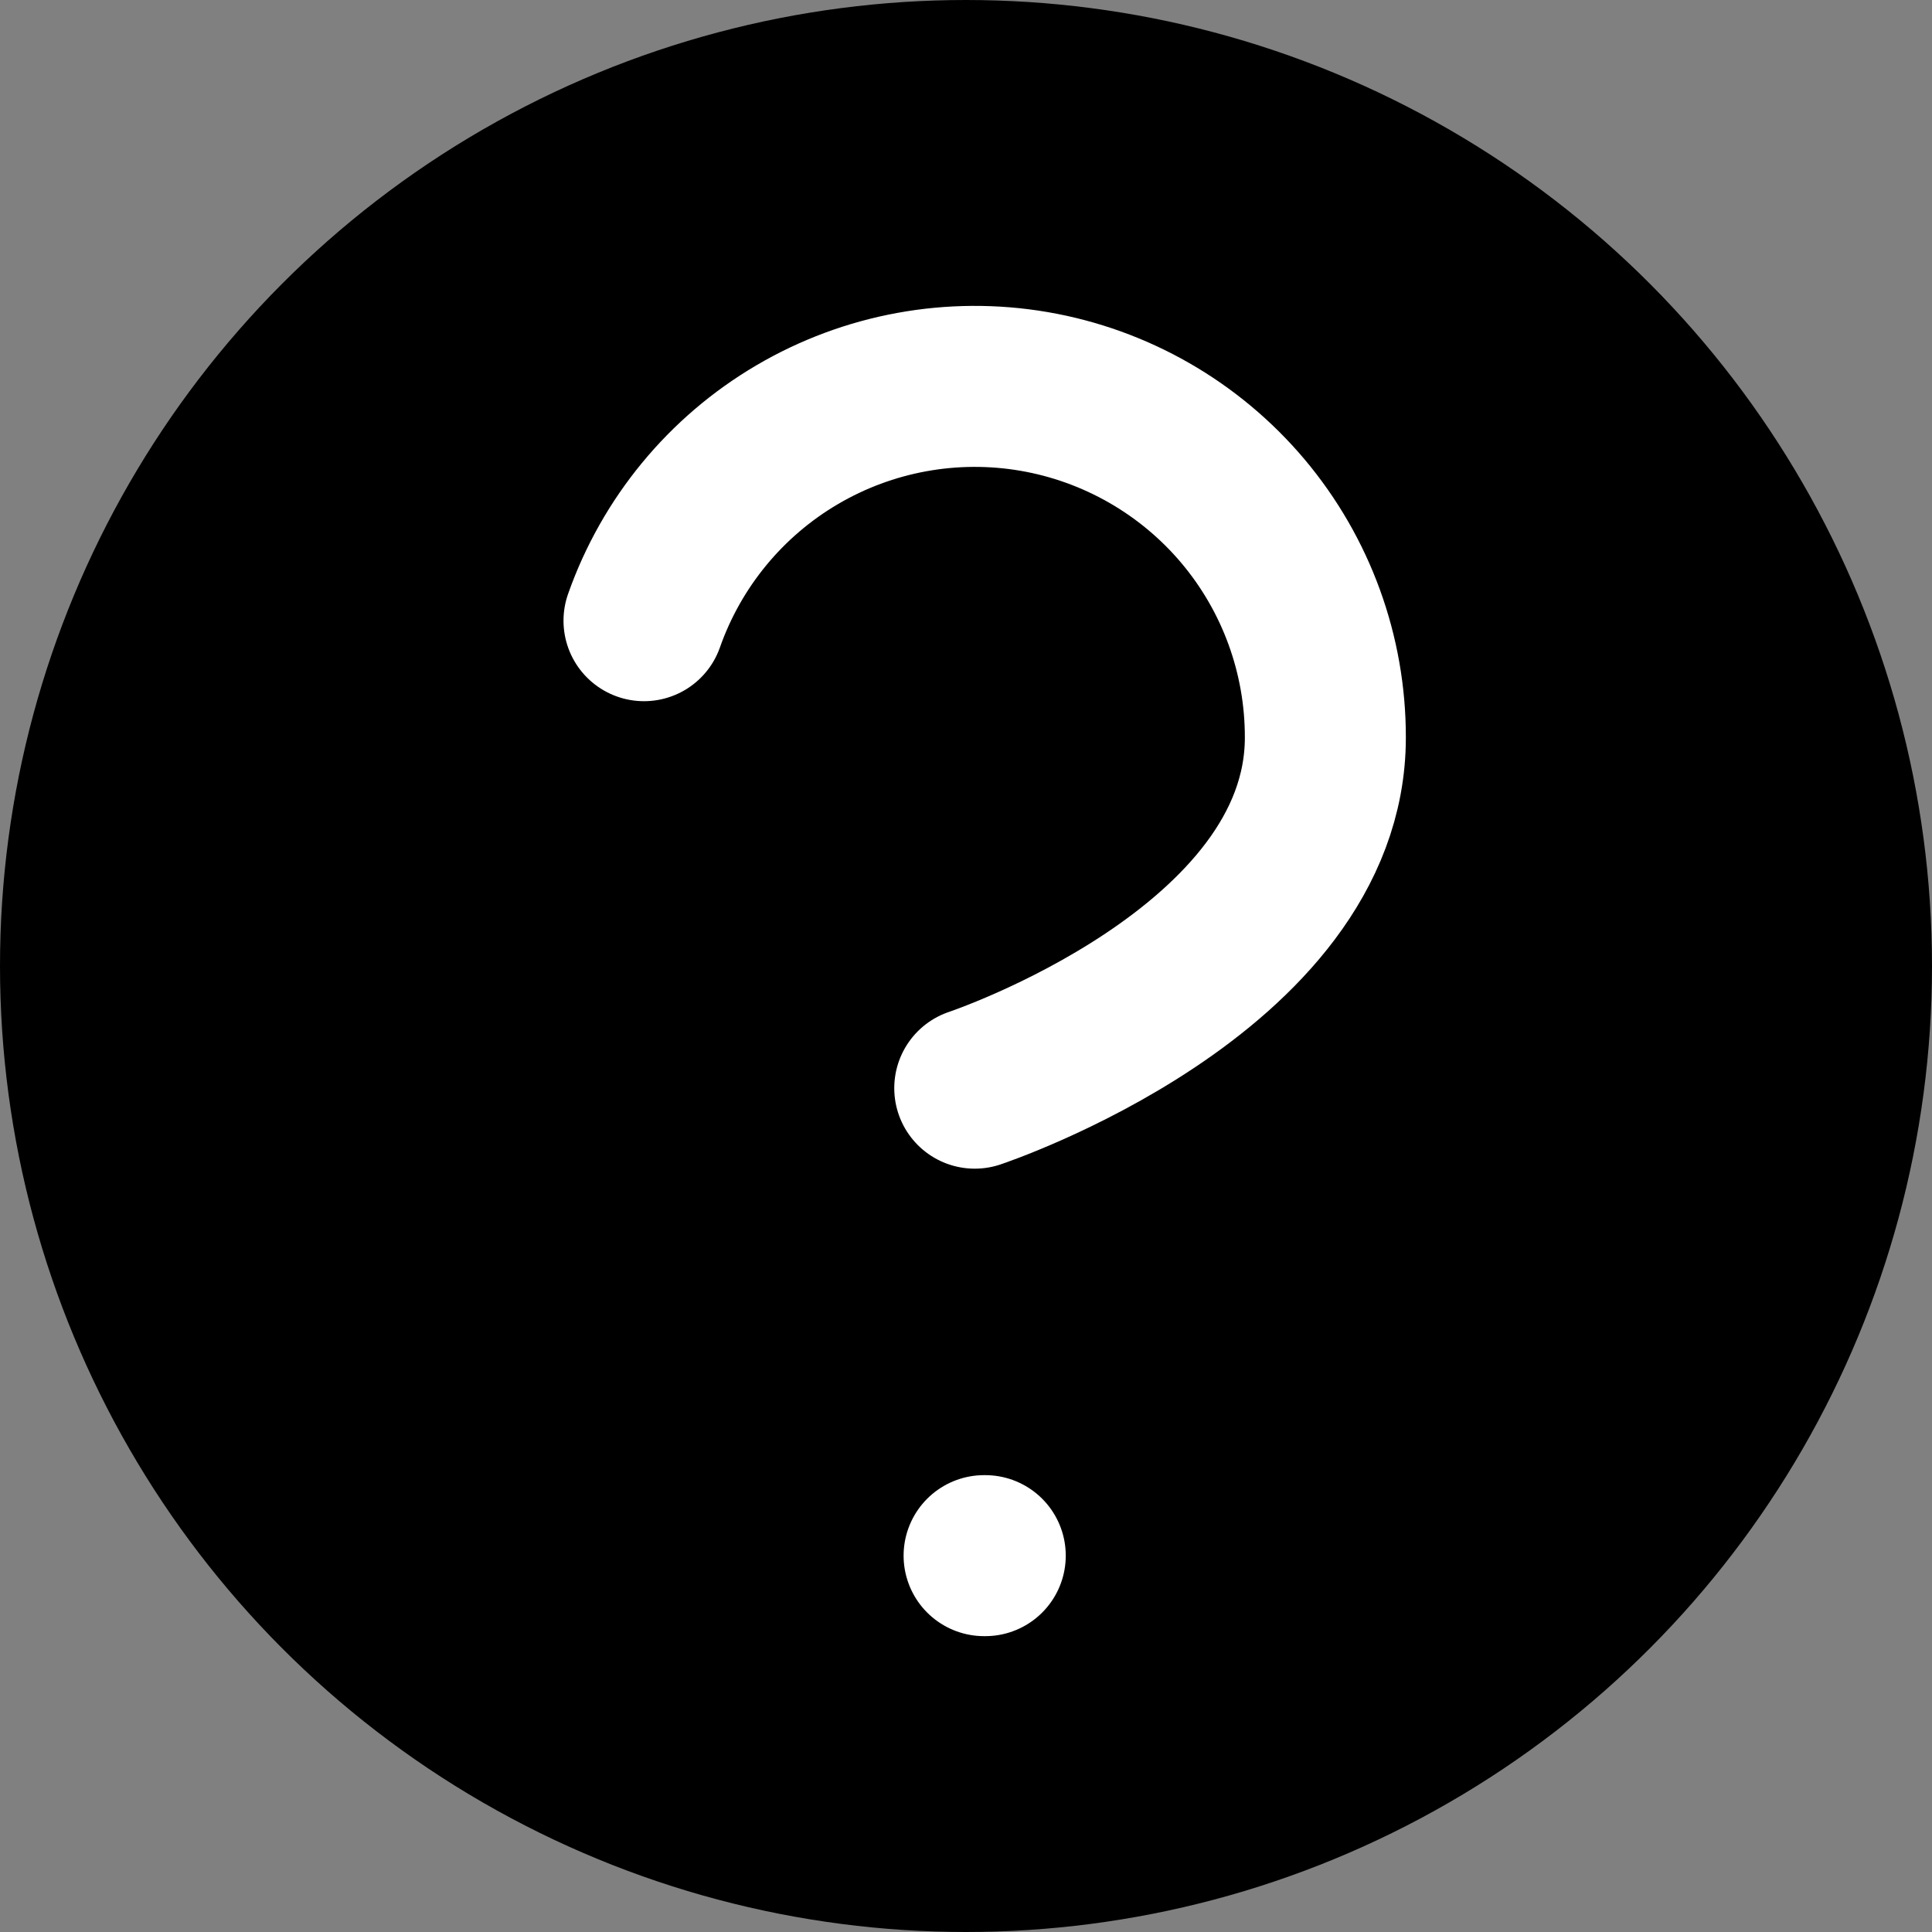 <svg width="30" height="30" viewBox="0 0 30 30" fill="none" xmlns="http://www.w3.org/2000/svg">
<rect x="0" y="0" width="30" height="30" fill="#808080" stroke="none"/>
<circle cx="15" cy="15" r="14" fill="black" stroke="black" stroke-width="2"/>
<path d="M10 9.638C10.427 8.425 11.269 7.402 12.377 6.751C13.486 6.099 14.789 5.861 16.056 6.078C17.323 6.296 18.473 6.955 19.301 7.938C20.129 8.922 20.582 10.167 20.58 11.452C20.58 15.082 15.136 16.897 15.136 16.897M15.281 24.156H15.299" stroke="white" stroke-width="2.5" stroke-linecap="round" stroke-linejoin="round"/>
</svg>

